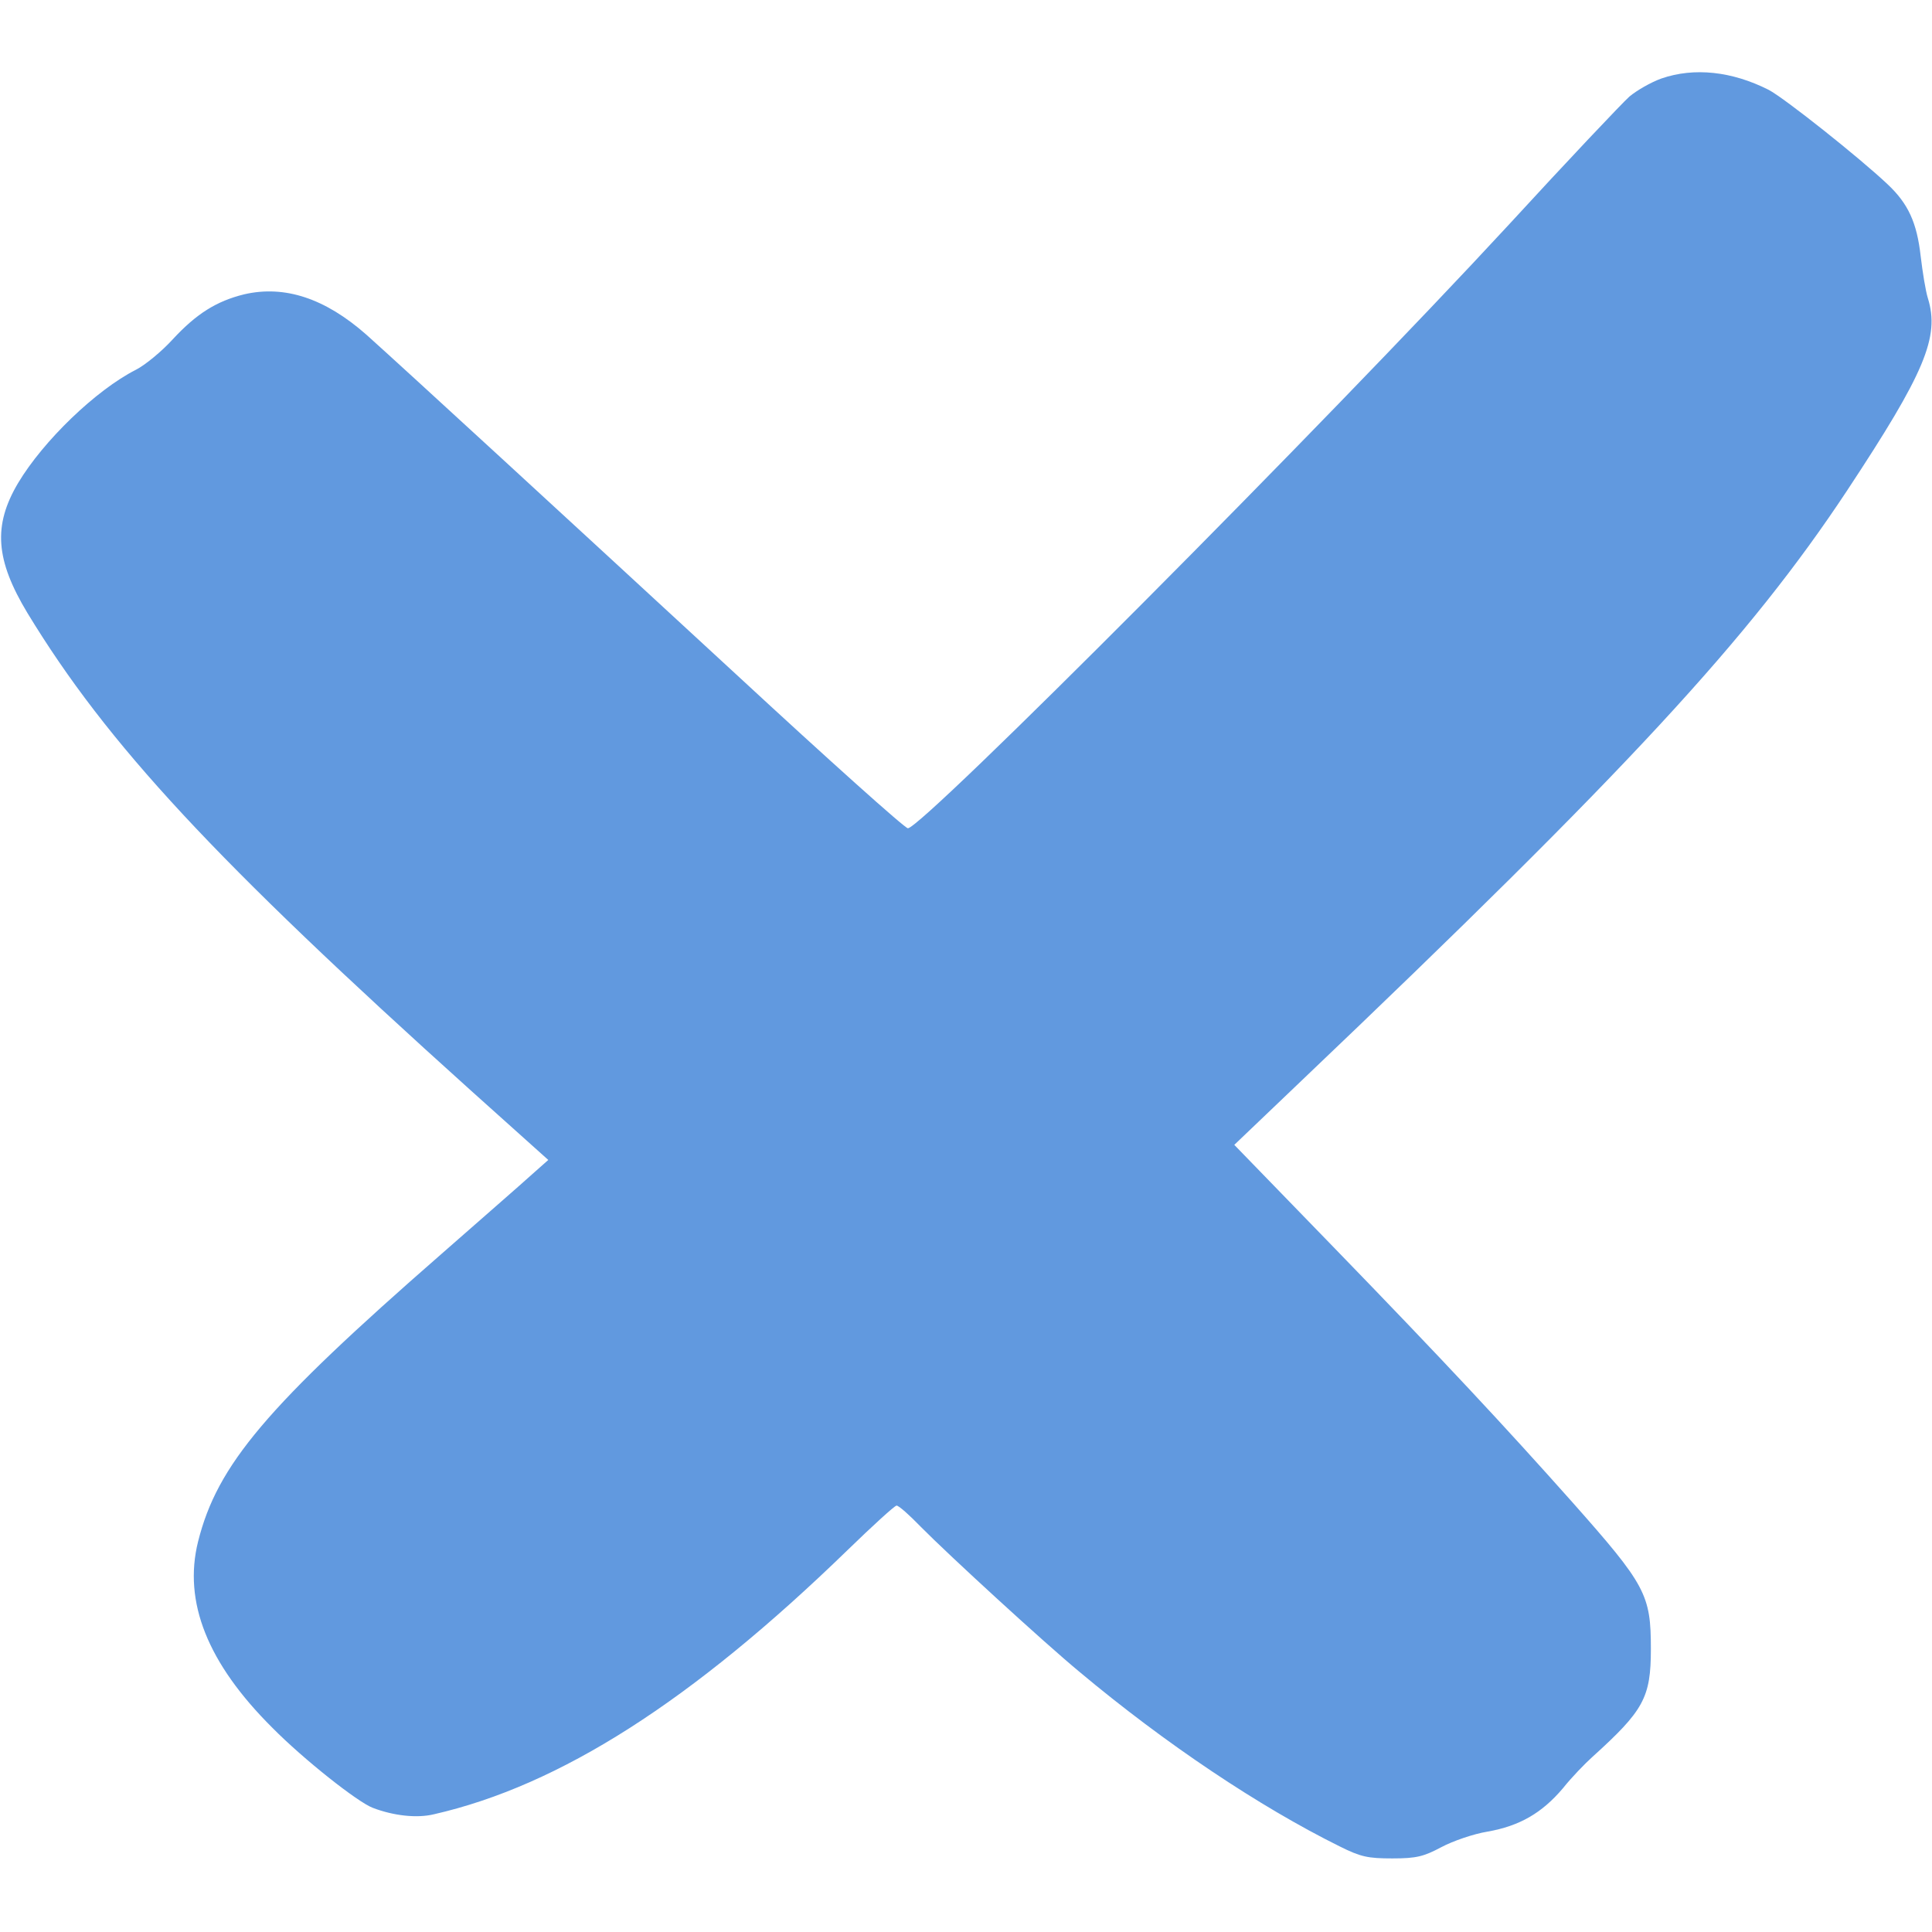 <?xml version="1.0" standalone="no"?>
<!DOCTYPE svg PUBLIC "-//W3C//DTD SVG 20010904//EN"
 "http://www.w3.org/TR/2001/REC-SVG-20010904/DTD/svg10.dtd">
<svg version="1.0" xmlns="http://www.w3.org/2000/svg"
 width="512pt" height="512pt" viewBox="0 0 512 512"
 preserveAspectRatio="xMidYMid meet">

<g transform="translate(0,512) scale(0.1,-0.1)"
fill="#6199DF" stroke="none">
<path d="M4403 4912 c-28 -10 -66 -32 -85 -48 -19 -17 -163 -169 -320 -340
-485 -525 -1554 -1599 -1592 -1599 -8 0 -211 182 -452 405 -465 429 -876 807
-983 903 -109 96 -216 132 -324 107 -73 -18 -126 -51 -189 -119 -29 -32 -74
-69 -98 -81 -106 -54 -245 -188 -312 -300 -67 -113 -60 -204 25 -345 211 -347
496 -654 1176 -1266 l204 -183 -44 -39 c-24 -22 -132 -116 -239 -210 -465
-406 -594 -559 -645 -762 -40 -160 25 -323 197 -494 82 -83 226 -197 266 -212
55 -21 117 -28 162 -17 333 76 683 299 1096 700 67 65 125 118 130 118 6 0 34
-25 64 -56 74 -75 327 -307 420 -384 228 -191 478 -358 690 -463 56 -28 75
-32 140 -32 64 0 83 5 130 30 30 16 85 35 122 41 85 15 144 49 200 115 23 29
59 66 78 83 136 123 155 157 155 286 0 144 -13 169 -209 390 -178 200 -340
374 -633 676 l-262 270 177 169 c864 823 1187 1172 1447 1565 206 312 246 407
214 510 -6 19 -14 69 -19 111 -10 89 -33 139 -87 190 -75 71 -274 229 -316
251 -97 49 -197 60 -284 30z"/>
</g>
</svg>
